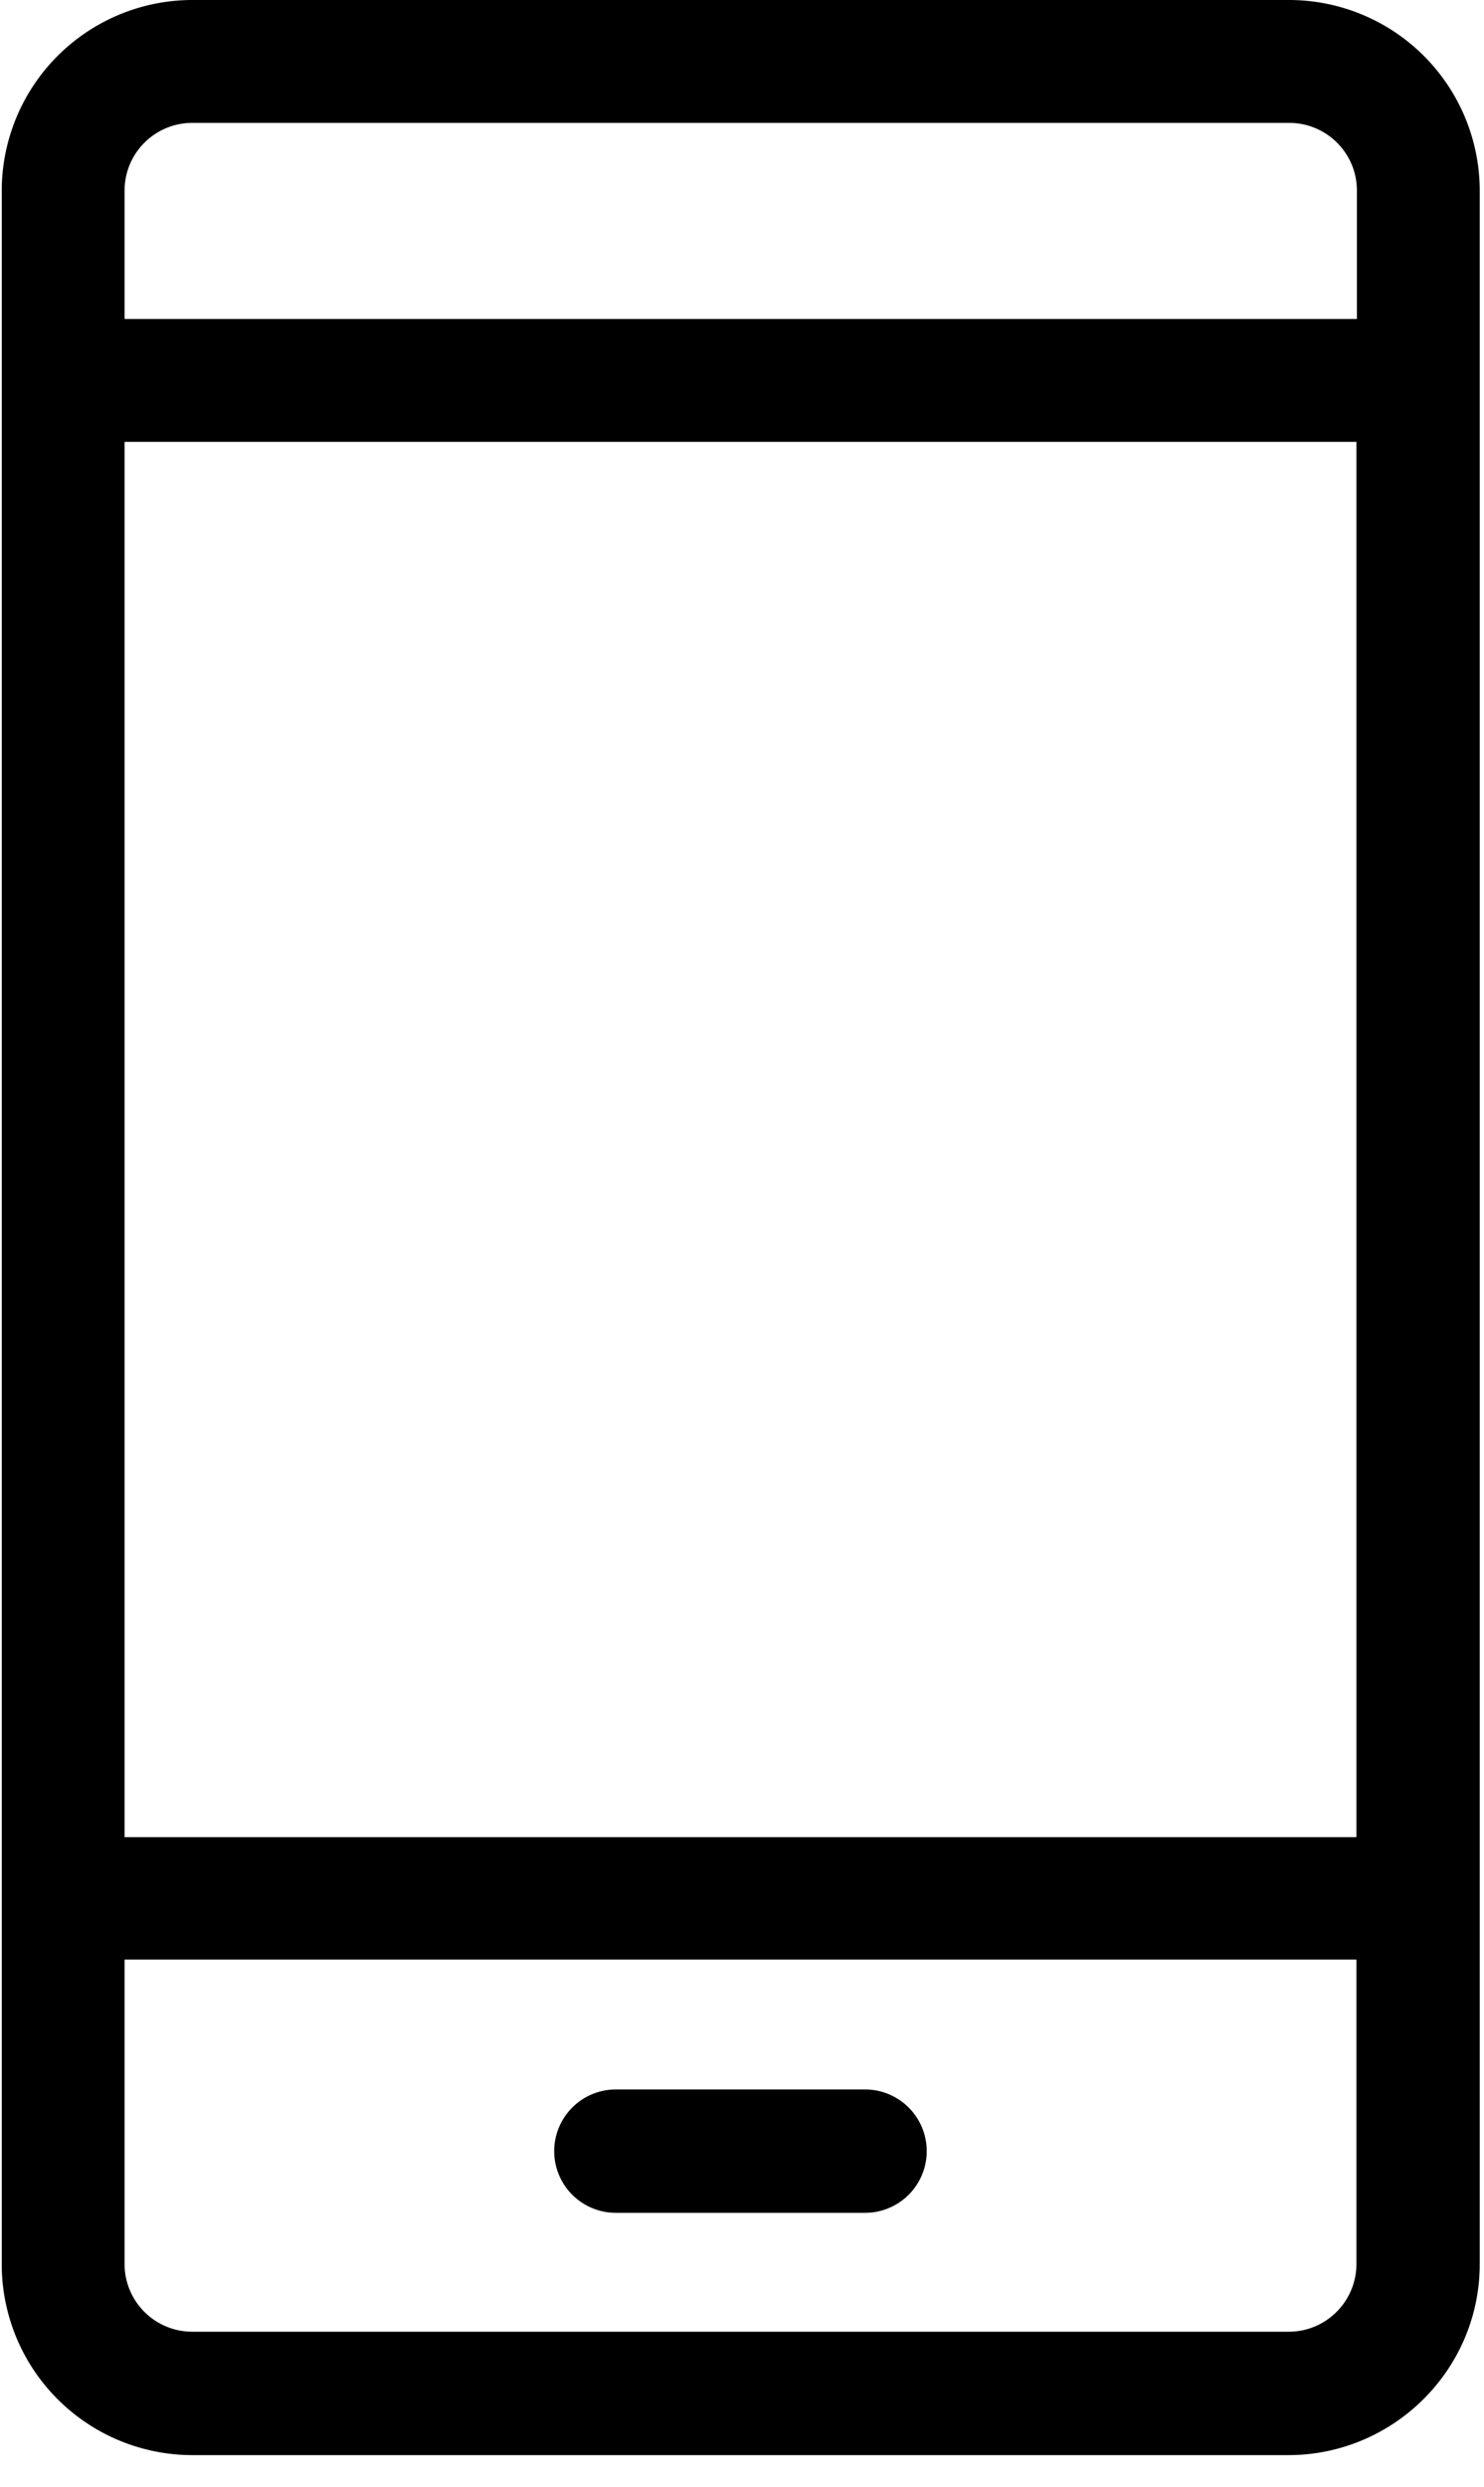 <svg xmlns="http://www.w3.org/2000/svg" width="40" height="67" viewBox="0 0 40 67">
    <g fill="#000" fill-rule="nonzero">
        <path d="M39.885 61V5.135A5.142 5.142 0 0 0 34.75 0H5.182A5.142 5.142 0 0 0 .047 5.135v55.879a5.142 5.142 0 0 0 5.135 5.135H34.75c2.824-.014 5.135-2.311 5.135-5.149zM3.358 11.905h33.203V49.5H3.358V11.905zm1.824-8.594H34.75c1 0 1.824.81 1.824 1.824v3.46H3.358v-3.46c0-1.013.824-1.824 1.824-1.824zM3.358 61v-8.203h33.203V61c0 1-.811 1.824-1.825 1.824H5.182c-1 0-1.824-.81-1.824-1.824z"/>
        <path d="M23.318 56.297H16.6a1.661 1.661 0 1 0 0 3.324h6.717a1.661 1.661 0 1 0 0-3.324z"/>
    </g>
</svg>
